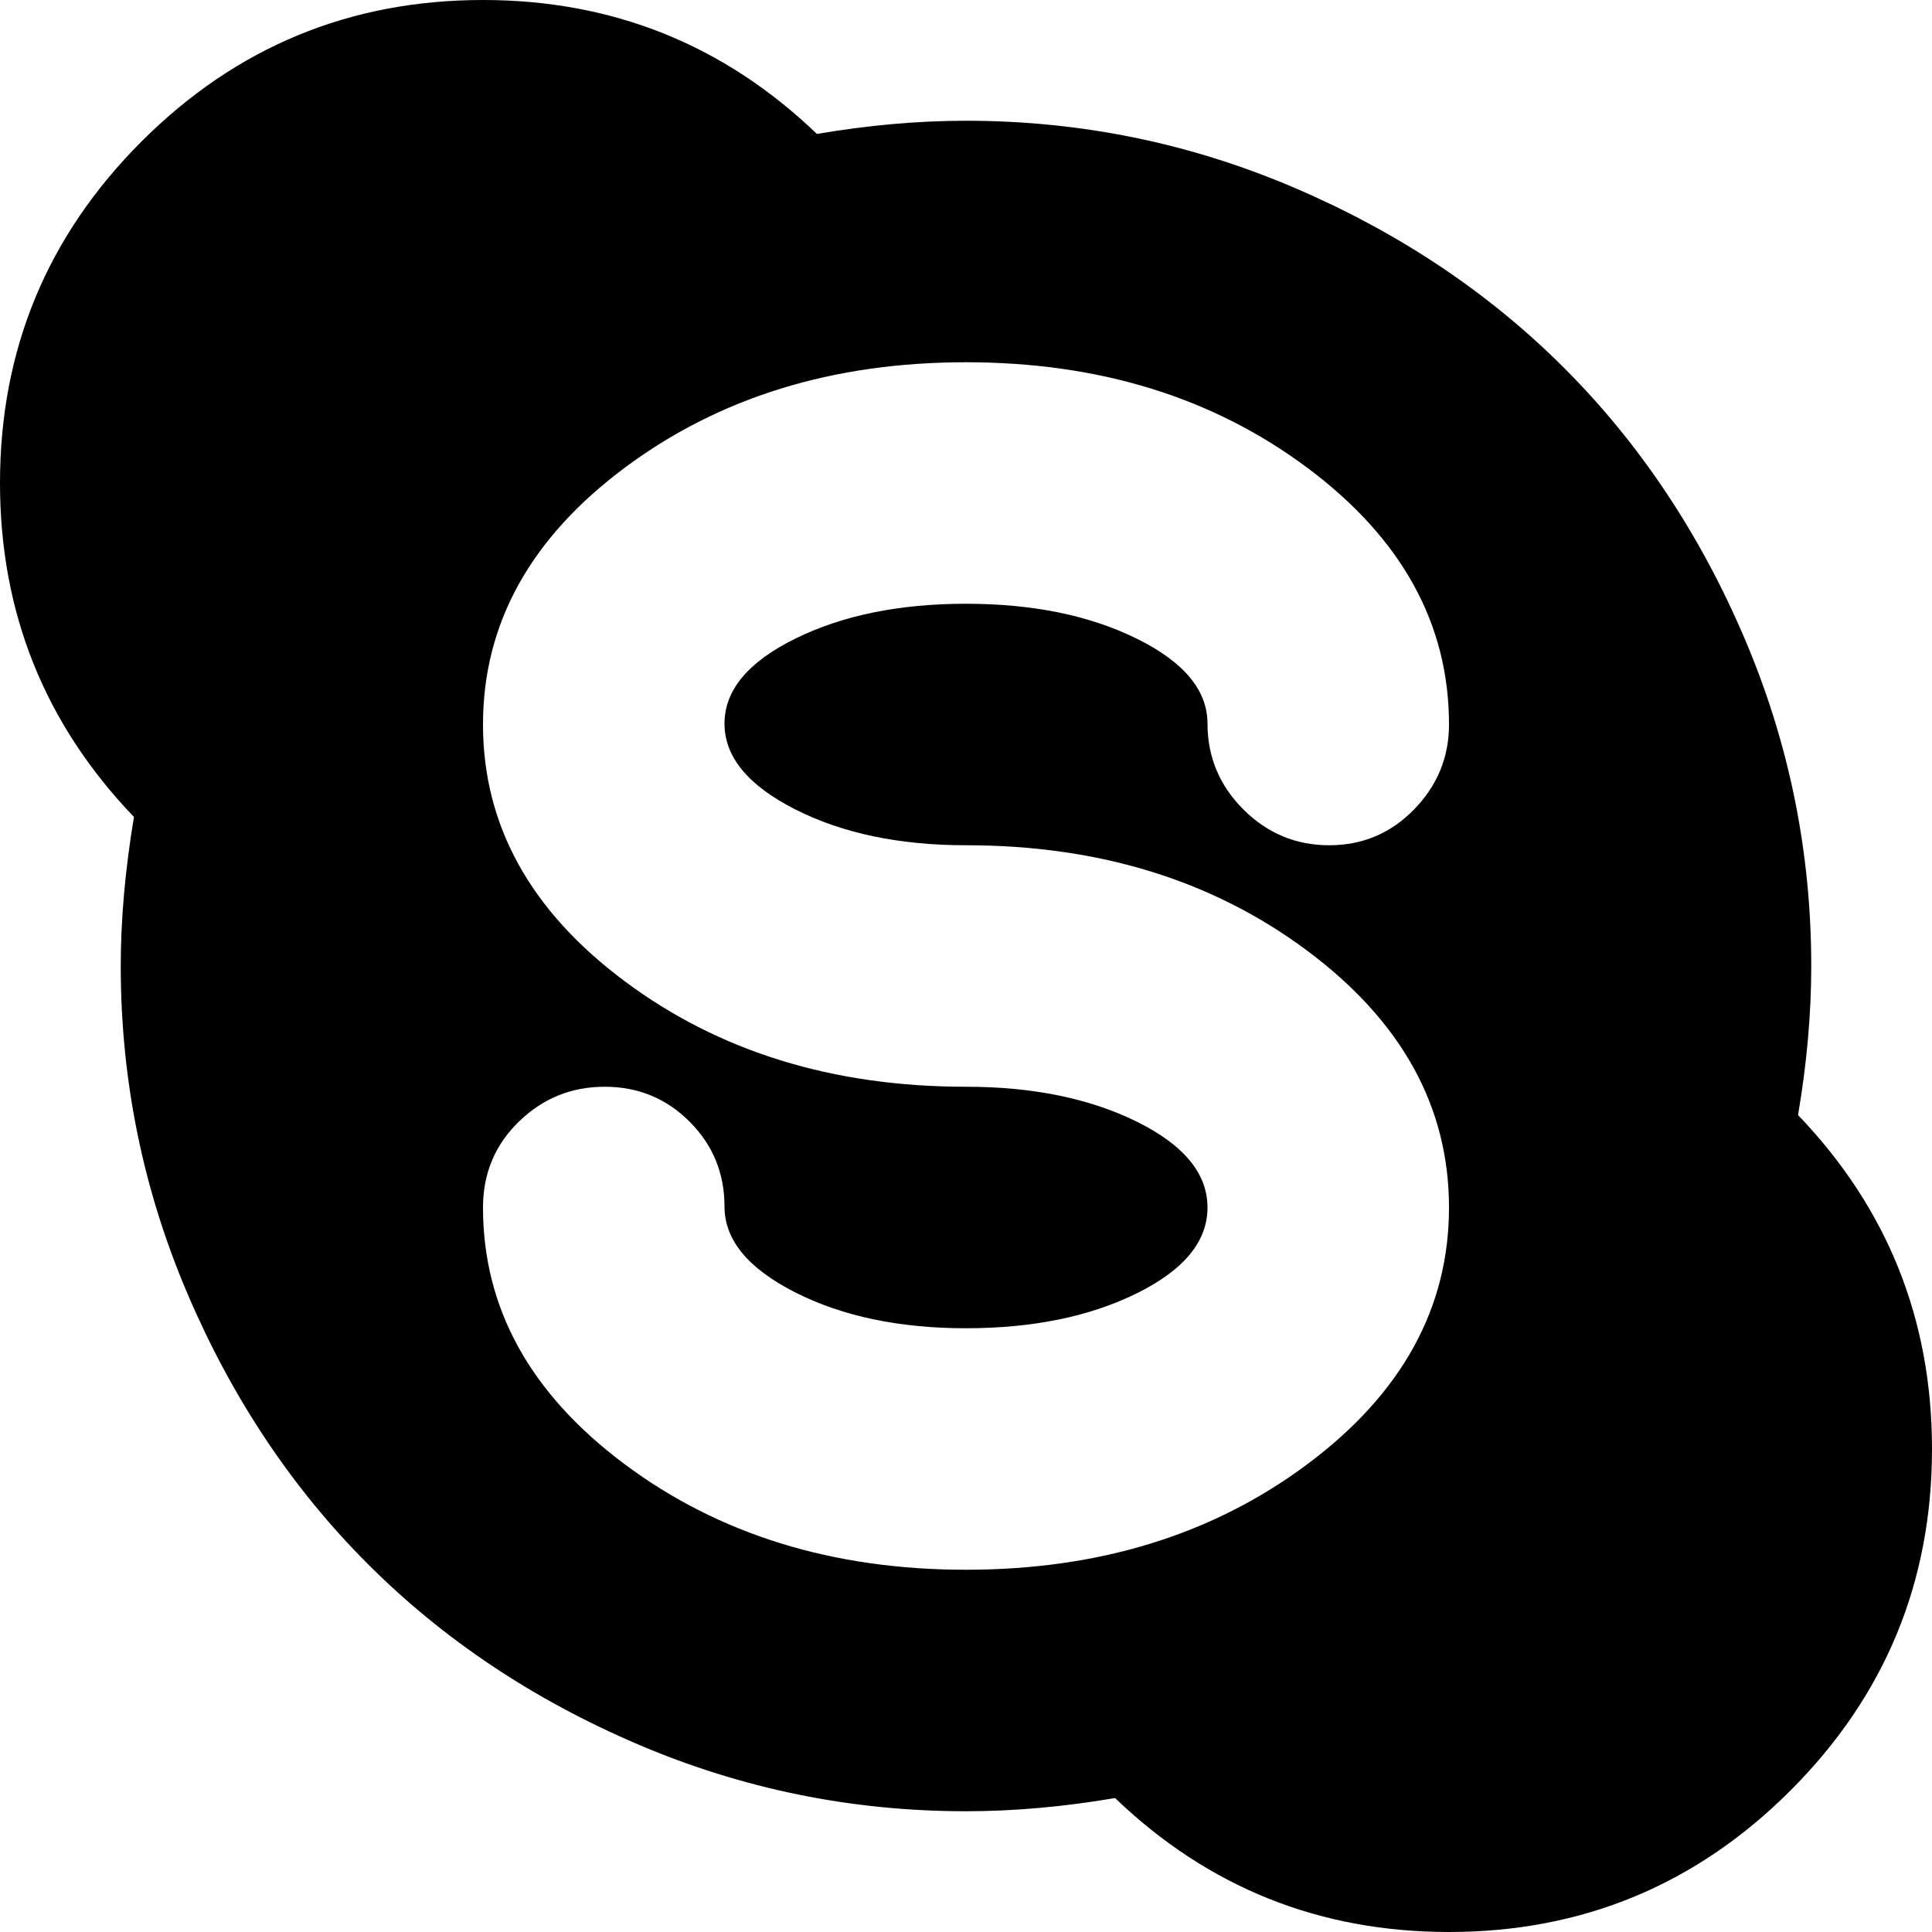 <?xml version="1.0" encoding="utf-8"?> <!-- Generator: IcoMoon.io --> <!DOCTYPE svg PUBLIC "-//W3C//DTD SVG 1.1//EN" "http://www.w3.org/Graphics/SVG/1.1/DTD/svg11.dtd"> <svg width="512" height="512" viewBox="0 0 512 512" xmlns="http://www.w3.org/2000/svg" xmlns:xlink="http://www.w3.org/1999/xlink" fill="#000000"><path d="M 512.00,384.00q0.00,53.00 -37.50,90.50t-90.50,37.50q-51.50,0.00 -88.50-35.50q-20.50,3.50 -39.50,3.50q-45.50,0.00 -87.00-17.75t-71.50-47.75t-47.75-71.50t-17.75-87.00q0.00-18.50 3.50-39.50q-35.50-37.00 -35.50-88.50q0.00-53.00 37.50-90.50t 90.50-37.50q 51.50,0.00 88.50,35.50q 20.50-3.50 39.50-3.50q 45.50,0.00 87.00,17.75t 71.50,47.75t 47.75,71.50t 17.75,87.00q0.00,19.00 -3.50,39.50q 35.50,37.00 35.50,88.50 zM 256.00,160.00q 26.50,0.00 45.25,9.25t 18.75,22.50t 9.50,22.75t 22.75,9.50t 22.50-9.50t 9.25-22.50q0.00-40.00 -37.50-68.00t-90.50-28.00t-90.50,28.00t-37.50,68.00t 37.50,68.00t 90.50,28.00q 26.50,0.00 45.25,9.25t 18.75,22.75t-18.75,22.75t-45.25,9.25t-45.25-9.50t-18.75-22.75t-9.25-22.50t-22.50-9.25t-22.75,9.25t-9.50,22.75q0.00,40.00 37.50,68.00t 90.50,28.00 t 90.50-28.00t 37.50-68.00t-37.50-68.00t-90.50-28.00q-26.50,0.00 -45.25-9.50t-18.75-22.75t 18.75-22.50t 45.25-9.25z" ></path></svg>